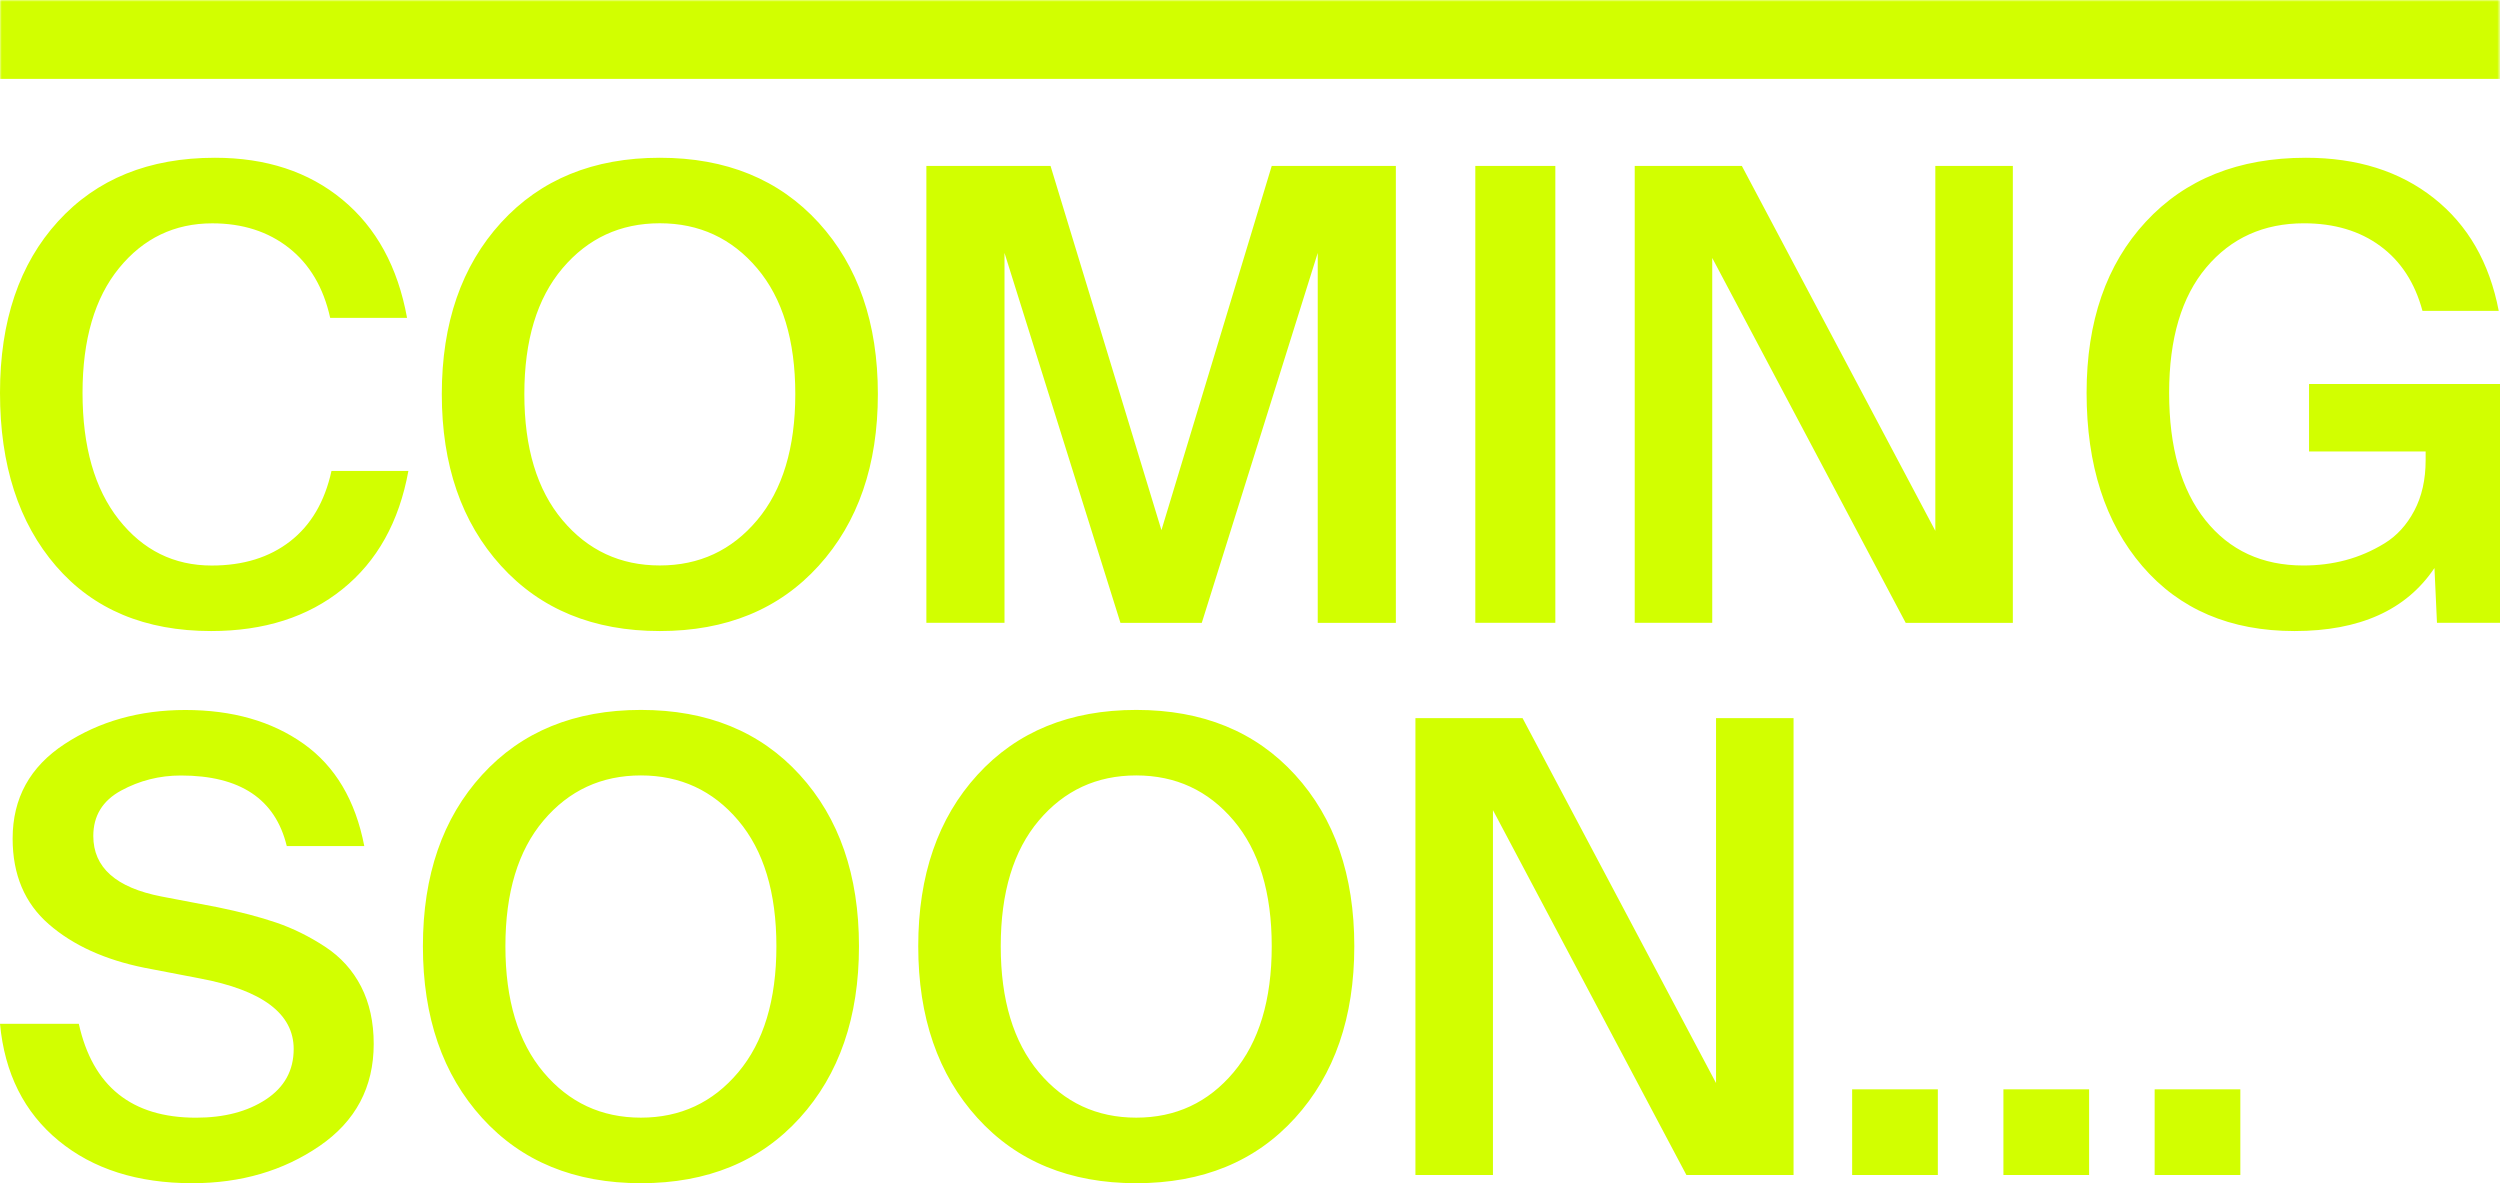 <?xml version="1.0" encoding="utf-8"?>
<!-- Generator: Adobe Illustrator 27.3.1, SVG Export Plug-In . SVG Version: 6.00 Build 0)  -->
<svg version="1.1" id="Ebene_1" xmlns="http://www.w3.org/2000/svg" xmlns:xlink="http://www.w3.org/1999/xlink" x="0px" y="0px"
	 viewBox="0 0 697.26 330" style="enable-background:new 0 0 697.26 330;" xml:space="preserve">
<style type="text/css">
	.st0{clip-path:url(#SVGID_00000179615037782344130270000010934547205999219632_);fill:#D2FF00;}
	.st1{filter:url(#Adobe_OpacityMaskFilter);}
	
		.st2{clip-path:url(#SVGID_00000179615037782344130270000010934547205999219632_);fill:url(#SVGID_00000021838436768882071520000013977146563587835804_);}
	
		.st3{clip-path:url(#SVGID_00000179615037782344130270000010934547205999219632_);mask:url(#SVGID_00000083787122336120996090000010556369974626149013_);}
	.st4{clip-path:url(#SVGID_00000068636079214900473420000005449556840584875411_);fill:#D2FF00;}
</style>
<g>
	<g>
		<defs>
			<rect id="SVGID_1_" width="697.26" height="330"/>
		</defs>
		<clipPath id="SVGID_00000035489873014197653850000001611543876761644958_">
			<use xlink:href="#SVGID_1_"  style="overflow:visible;"/>
		</clipPath>
		<path style="clip-path:url(#SVGID_00000035489873014197653850000001611543876761644958_);fill:#D2FF00;" d="M624.84,303.81h-23.9
			v23.9h23.9V303.81z M582.66,303.81h-23.9v23.9h23.9V303.81z M540.47,303.81h-23.9v23.9h23.9V303.81z M500.23,327.72V200.29h-21.62
			v101.77l-53.96-101.77h-29.88v127.43h21.62V225.95l53.96,101.77H500.23z M279.11,263.91c0-15,3.54-26.69,10.63-35.07
			c7.09-8.38,16.14-12.57,27.16-12.57c11.01,0,20.07,4.19,27.16,12.57c7.09,8.38,10.63,20.07,10.63,35.07
			c0,15-3.55,26.72-10.63,35.15c-7.09,8.44-16.14,12.66-27.16,12.66c-11.02,0-20.07-4.22-27.16-12.66
			C282.66,290.63,279.11,278.91,279.11,263.91 M377.72,263.91c0-19.8-5.51-35.74-16.52-47.81c-11.02-12.07-25.78-18.1-44.29-18.1
			c-18.52,0-33.28,6.04-44.29,18.1c-11.02,12.07-16.52,28.01-16.52,47.81c0,19.8,5.51,35.77,16.52,47.9
			C283.62,323.94,298.39,330,316.9,330c18.51,0,33.28-6.06,44.29-18.19C372.21,299.68,377.72,283.72,377.72,263.91 M140.96,263.91
			c0-15,3.54-26.69,10.63-35.07c7.09-8.38,16.14-12.57,27.16-12.57c11.01,0,20.07,4.19,27.16,12.57
			c7.09,8.38,10.63,20.07,10.63,35.07c0,15-3.55,26.72-10.63,35.15c-7.09,8.44-16.14,12.66-27.16,12.66
			c-11.02,0-20.07-4.22-27.16-12.66C144.5,290.63,140.96,278.91,140.96,263.91 M239.57,263.91c0-19.8-5.51-35.74-16.52-47.81
			c-11.02-12.07-25.78-18.1-44.29-18.1c-18.52,0-33.28,6.04-44.29,18.1c-11.02,12.07-16.52,28.01-16.52,47.81
			c0,19.8,5.51,35.77,16.52,47.9c11.01,12.13,25.78,18.19,44.29,18.19c18.51,0,33.28-6.06,44.29-18.19
			C234.06,299.68,239.57,283.72,239.57,263.91 M55.72,272.88c17.46,3.28,26.19,9.84,26.19,19.69c0,5.98-2.58,10.66-7.73,14.06
			c-5.16,3.4-11.66,5.1-19.51,5.1c-17.93,0-28.82-8.73-32.69-26.19H0c1.29,13.83,6.74,24.7,16.35,32.61
			C25.95,326.05,38.37,330,53.61,330c13.59,0,25.42-3.46,35.5-10.37c10.08-6.91,15.12-16.4,15.12-28.47
			c0-6.09-1.17-11.42-3.51-15.99c-2.35-4.57-5.71-8.29-10.11-11.16c-4.39-2.87-8.91-5.1-13.53-6.68
			c-4.63-1.58-10.11-3.02-16.43-4.31L45,250.03c-12.66-2.46-18.98-8.09-18.98-16.87c0-5.62,2.58-9.84,7.73-12.65
			c5.16-2.81,10.72-4.22,16.7-4.22c16.52,0,26.36,6.56,29.53,19.69h21.62c-2.46-12.77-8.12-22.29-16.96-28.56
			c-8.85-6.27-19.83-9.4-32.96-9.4c-12.77,0-23.99,3.16-33.66,9.49c-9.67,6.33-14.5,15.12-14.5,26.37c0,10.08,3.37,18.05,10.11,23.9
			c6.74,5.86,15.61,9.9,26.63,12.13L55.72,272.88z"/>
		<path style="clip-path:url(#SVGID_00000035489873014197653850000001611543876761644958_);fill:#D2FF00;" d="M678.8,55.25
			C669.31,47.75,657.42,44,643.12,44c-18.75,0-33.63,5.95-44.64,17.84c-11.02,11.89-16.52,27.8-16.52,47.72
			c0,20.15,5.18,36.27,15.55,48.34c10.37,12.07,24.52,18.1,42.45,18.1c18.16,0,31.17-5.86,39.02-17.58l0.7,15.29h17.58V107.1H644
			v18.81h32.52v2.46c0,5.39-1.06,10.08-3.16,14.06c-2.11,3.99-4.89,7.03-8.35,9.14c-3.46,2.11-7.06,3.66-10.81,4.66
			c-3.75,1-7.68,1.49-11.78,1.49c-11.49,0-20.6-4.22-27.33-12.65c-6.74-8.44-10.11-20.27-10.11-35.51
			c0-15.12,3.46-26.77,10.37-34.98c6.91-8.2,16-12.3,27.24-12.3c8.44,0,15.53,2.11,21.27,6.33c5.74,4.22,9.67,10.25,11.78,18.1
			h21.27C694.33,73.24,688.29,62.75,678.8,55.25 M561.39,173.72V46.28h-21.62v101.77L485.81,46.28h-29.88v127.43h21.62V71.95
			l53.96,101.77H561.39z M433.79,46.28h-22.32v127.43h22.32V46.28z M335.18,173.72l32.34-103.18v103.18h21.79V46.28h-34.62
			l-30.76,101.59L293,46.28h-34.63v127.43h21.79V70.54l32.34,103.18H335.18z M146.24,109.91c0-15,3.54-26.69,10.63-35.07
			c7.09-8.38,16.14-12.57,27.15-12.57c11.01,0,20.07,4.19,27.16,12.57c7.09,8.38,10.63,20.07,10.63,35.07
			c0,15-3.55,26.72-10.63,35.15c-7.09,8.44-16.14,12.65-27.16,12.65c-11.01,0-20.07-4.22-27.15-12.65
			C149.78,136.63,146.24,124.91,146.24,109.91 M244.84,109.91c0-19.8-5.51-35.74-16.52-47.81C217.3,50.04,202.54,44,184.03,44
			c-18.51,0-33.28,6.04-44.29,18.1c-11.01,12.07-16.52,28.01-16.52,47.81c0,19.8,5.51,35.77,16.52,47.9
			c11.01,12.13,25.78,18.19,44.29,18.19c18.51,0,33.28-6.06,44.29-18.19C239.33,145.68,244.84,129.72,244.84,109.91 M92.45,131.36
			c-1.88,8.55-5.71,15.09-11.51,19.6c-5.8,4.51-13.09,6.77-21.88,6.77c-10.55,0-19.19-4.28-25.93-12.83
			c-6.74-8.55-10.11-20.33-10.11-35.33c0-14.88,3.4-26.48,10.19-34.8c6.79-8.32,15.47-12.48,26.01-12.48
			c8.44,0,15.56,2.29,21.36,6.85c5.8,4.57,9.64,11.07,11.51,19.51h21.44c-2.58-14.18-8.58-25.16-18.02-32.96
			C86.09,47.9,74.23,44,59.94,44c-18.4,0-32.99,5.92-43.76,17.75C5.39,73.59,0,89.52,0,109.56c0,20.15,5.21,36.27,15.64,48.34
			C26.07,169.97,40.48,176,58.88,176c14.76,0,26.98-3.89,36.65-11.69c9.67-7.79,15.79-18.78,18.37-32.96H92.45z"/>
		<defs>
			<filter id="Adobe_OpacityMaskFilter" filterUnits="userSpaceOnUse" x="-9" y="-7" width="715.26" height="30">
				<feFlood  style="flood-color:white;flood-opacity:1" result="back"/>
				<feBlend  in="SourceGraphic" in2="back" mode="normal"/>
			</filter>
		</defs>
		
			<mask maskUnits="userSpaceOnUse" x="-9" y="-7" width="715.26" height="30" id="SVGID_00000059272659665569664920000016338563337394226560_">
			<g class="st1">
				
					<linearGradient id="SVGID_00000151514555986605678880000009430304862362883729_" gradientUnits="userSpaceOnUse" x1="-311.435" y1="565.631" x2="-310.435" y2="565.631" gradientTransform="matrix(715.257 0 0 -715.257 222747.375 404736.375)">
					<stop  offset="0" style="stop-color:#FFFFFF"/>
					<stop  offset="1" style="stop-color:#000000"/>
				</linearGradient>
				
					<rect x="0" style="clip-path:url(#SVGID_00000035489873014197653850000001611543876761644958_);fill:url(#SVGID_00000151514555986605678880000009430304862362883729_);" width="697.26" height="330"/>
			</g>
		</mask>
		
			<g style="clip-path:url(#SVGID_00000035489873014197653850000001611543876761644958_);mask:url(#SVGID_00000059272659665569664920000016338563337394226560_);">
			<g>
				<defs>
					<rect id="SVGID_00000143617272287460644050000013638626402967110842_" x="-9" y="-7" width="715.26" height="30"/>
				</defs>
				<clipPath id="SVGID_00000078724193772369814950000006556836774161529261_">
					<use xlink:href="#SVGID_00000143617272287460644050000013638626402967110842_"  style="overflow:visible;"/>
				</clipPath>
				
					<rect style="clip-path:url(#SVGID_00000078724193772369814950000006556836774161529261_);fill:#D2FF00;" width="697.26" height="22"/>
			</g>
		</g>
	</g>
</g>
</svg>
